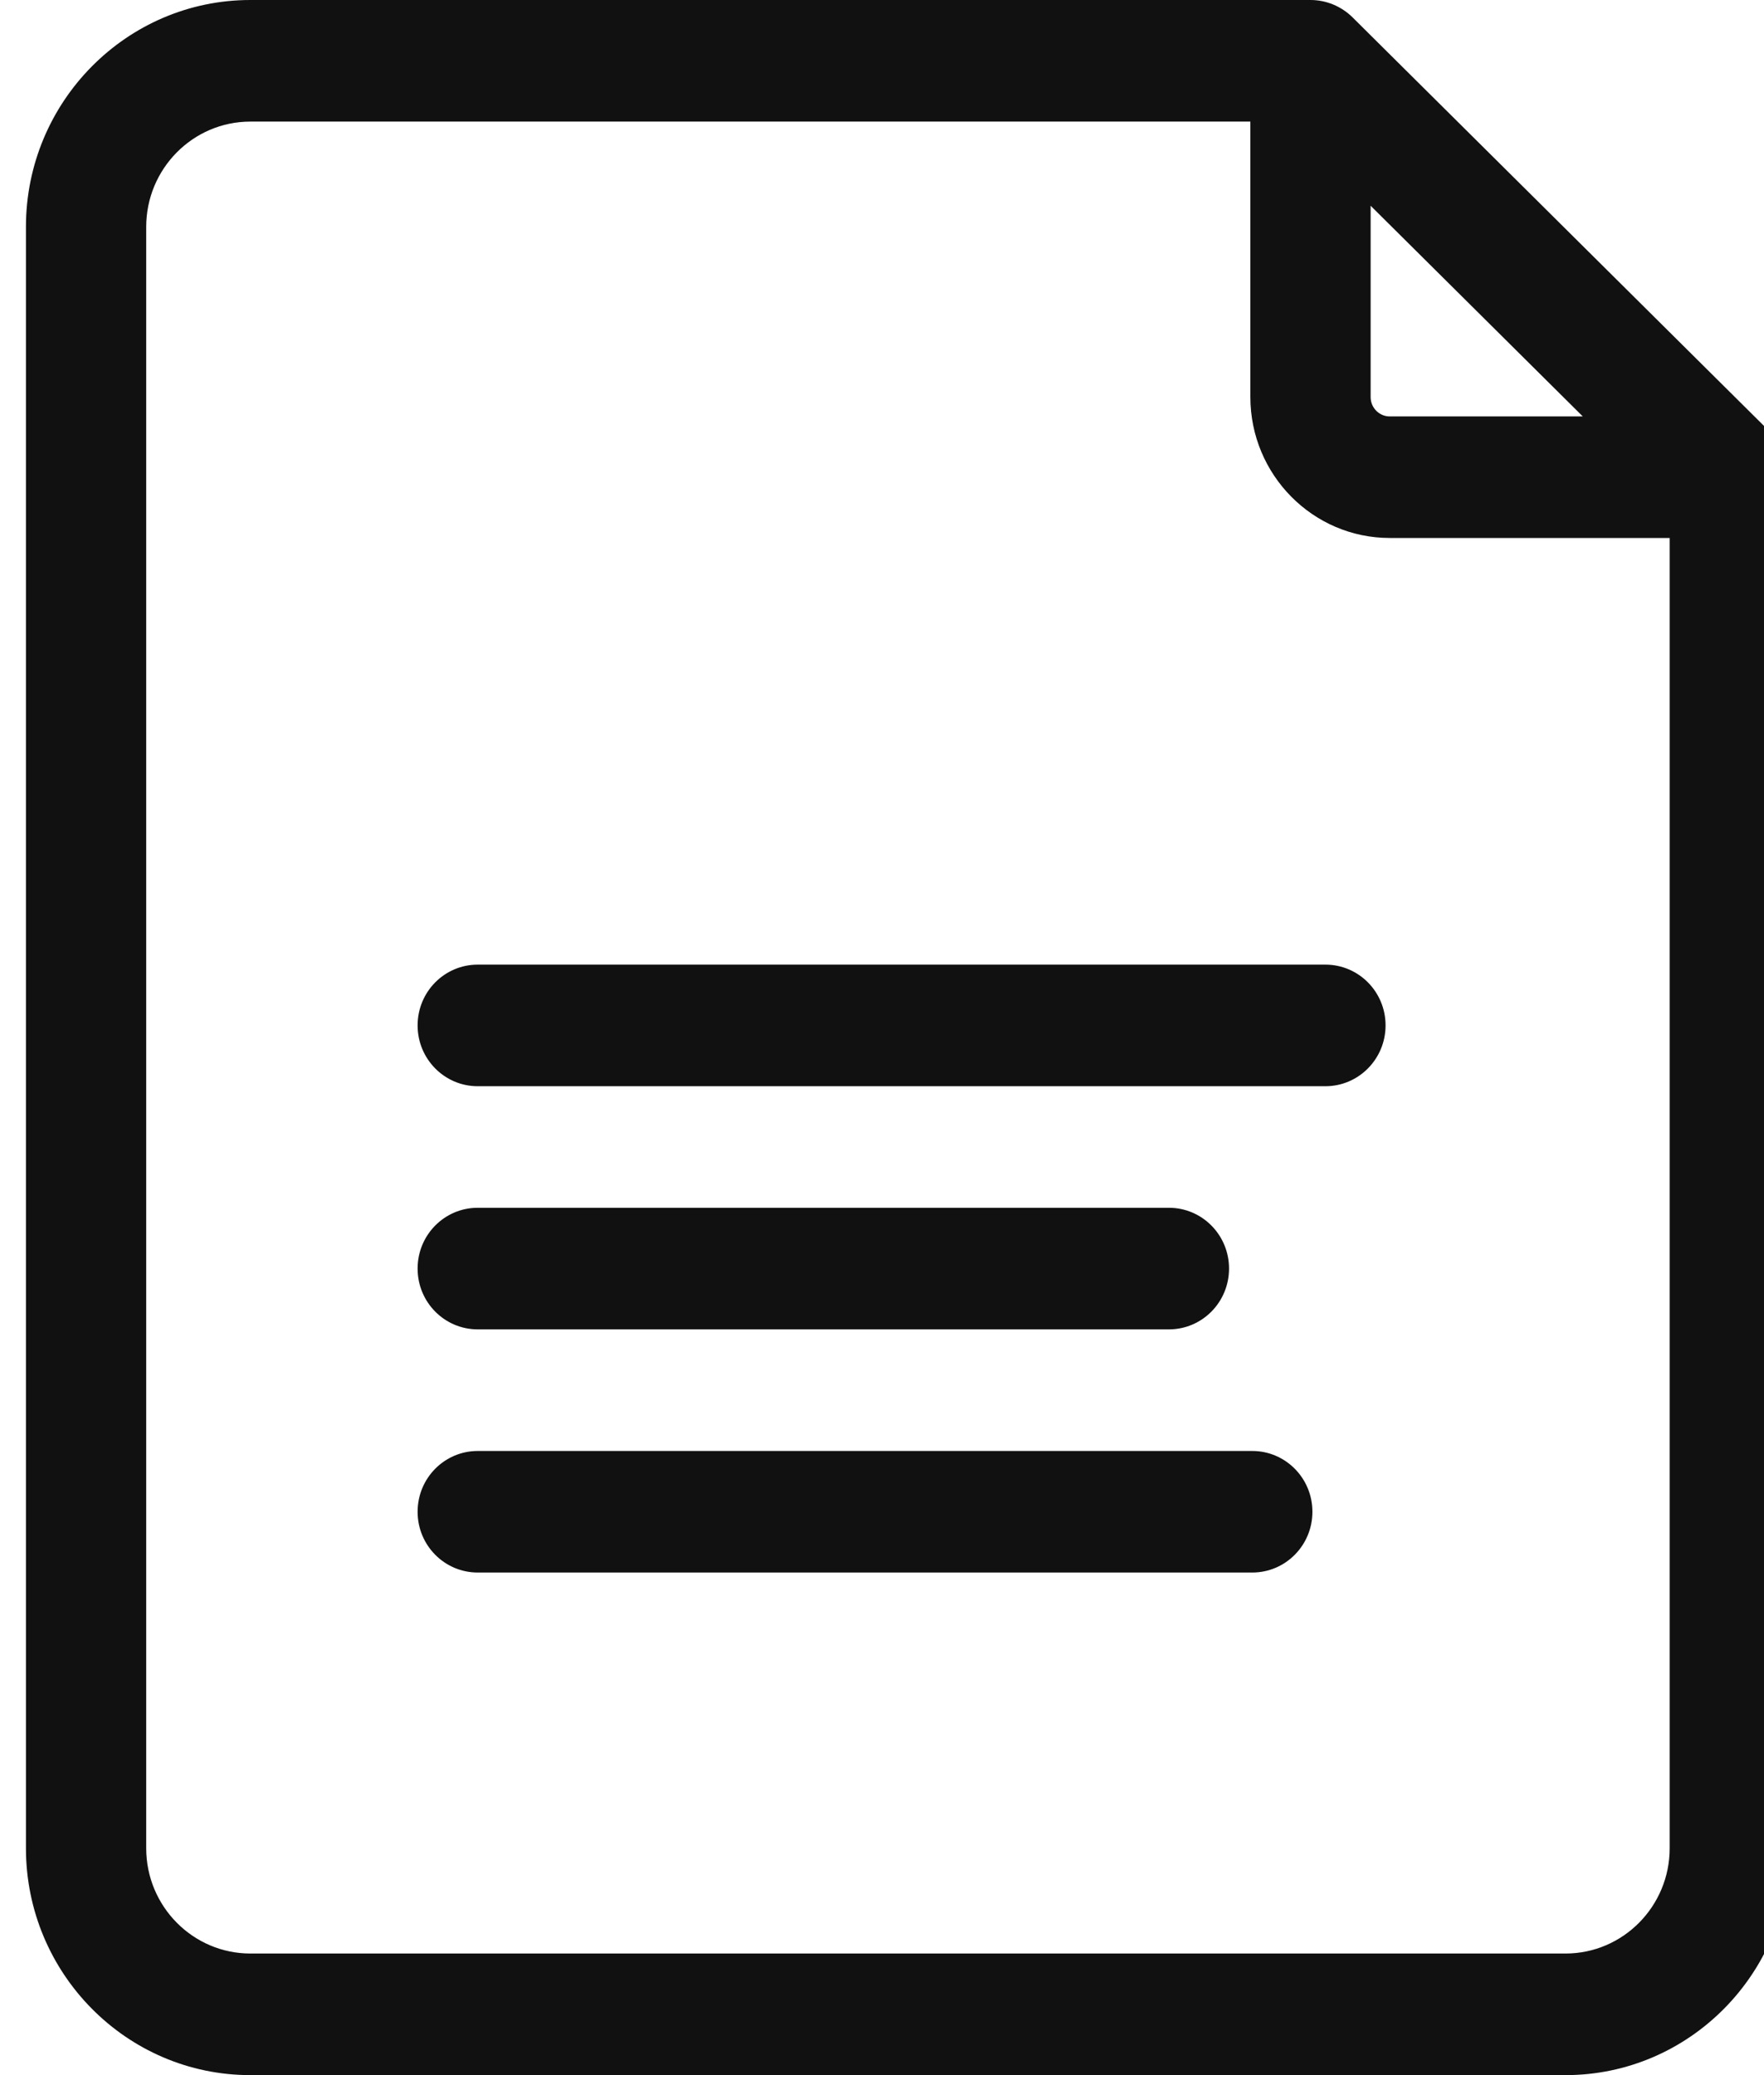 <svg width="34" height="40" viewBox="0 0 34 40" fill="none" xmlns="http://www.w3.org/2000/svg">
<g clip-path="url(#clip0_391_779)">
<path d="M34.153 8.362L26.071 0.336C25.854 0.121 25.562 0 25.259 0H4.825C2.44 0 0.5 1.962 0.5 4.373V35.627C0.5 38.038 2.44 40 4.825 40H30.175C32.56 40 34.5 38.038 34.5 35.627V9.198C34.5 8.883 34.375 8.582 34.153 8.362ZM26.418 3.966L30.507 8.027H26.786C26.583 8.027 26.418 7.859 26.418 7.654V3.966ZM30.175 37.656H4.825C3.718 37.656 2.818 36.746 2.818 35.627V4.373C2.818 3.254 3.718 2.344 4.825 2.344H24.1V7.653C24.1 9.151 25.305 10.37 26.786 10.37H32.182V35.627C32.182 36.746 31.282 37.656 30.175 37.656Z" fill="#111111"/>
<path d="M25.546 18.594H9.208C8.567 18.594 8.049 19.118 8.049 19.766C8.049 20.413 8.567 20.938 9.208 20.938H25.546C26.187 20.938 26.706 20.413 26.706 19.766C26.706 19.118 26.187 18.594 25.546 18.594Z" fill="#111111"/>
<path d="M9.208 25.625H22.53C23.17 25.625 23.689 25.101 23.689 24.453C23.689 23.805 23.17 23.281 22.53 23.281H9.208C8.567 23.281 8.049 23.805 8.049 24.453C8.049 25.101 8.567 25.625 9.208 25.625Z" fill="#111111"/>
<path d="M24.138 27.969H9.208C8.567 27.969 8.049 28.493 8.049 29.141C8.049 29.788 8.567 30.312 9.208 30.312H24.137C24.777 30.312 25.296 29.788 25.296 29.141C25.296 28.493 24.777 27.969 24.137 27.969H24.138Z" fill="#111111"/>
</g>
<defs>
<clipPath id="clip0_391_779">
<rect width="34" height="40" fill="white" transform="translate(0.5)"/>
</clipPath>
</defs>
</svg>
